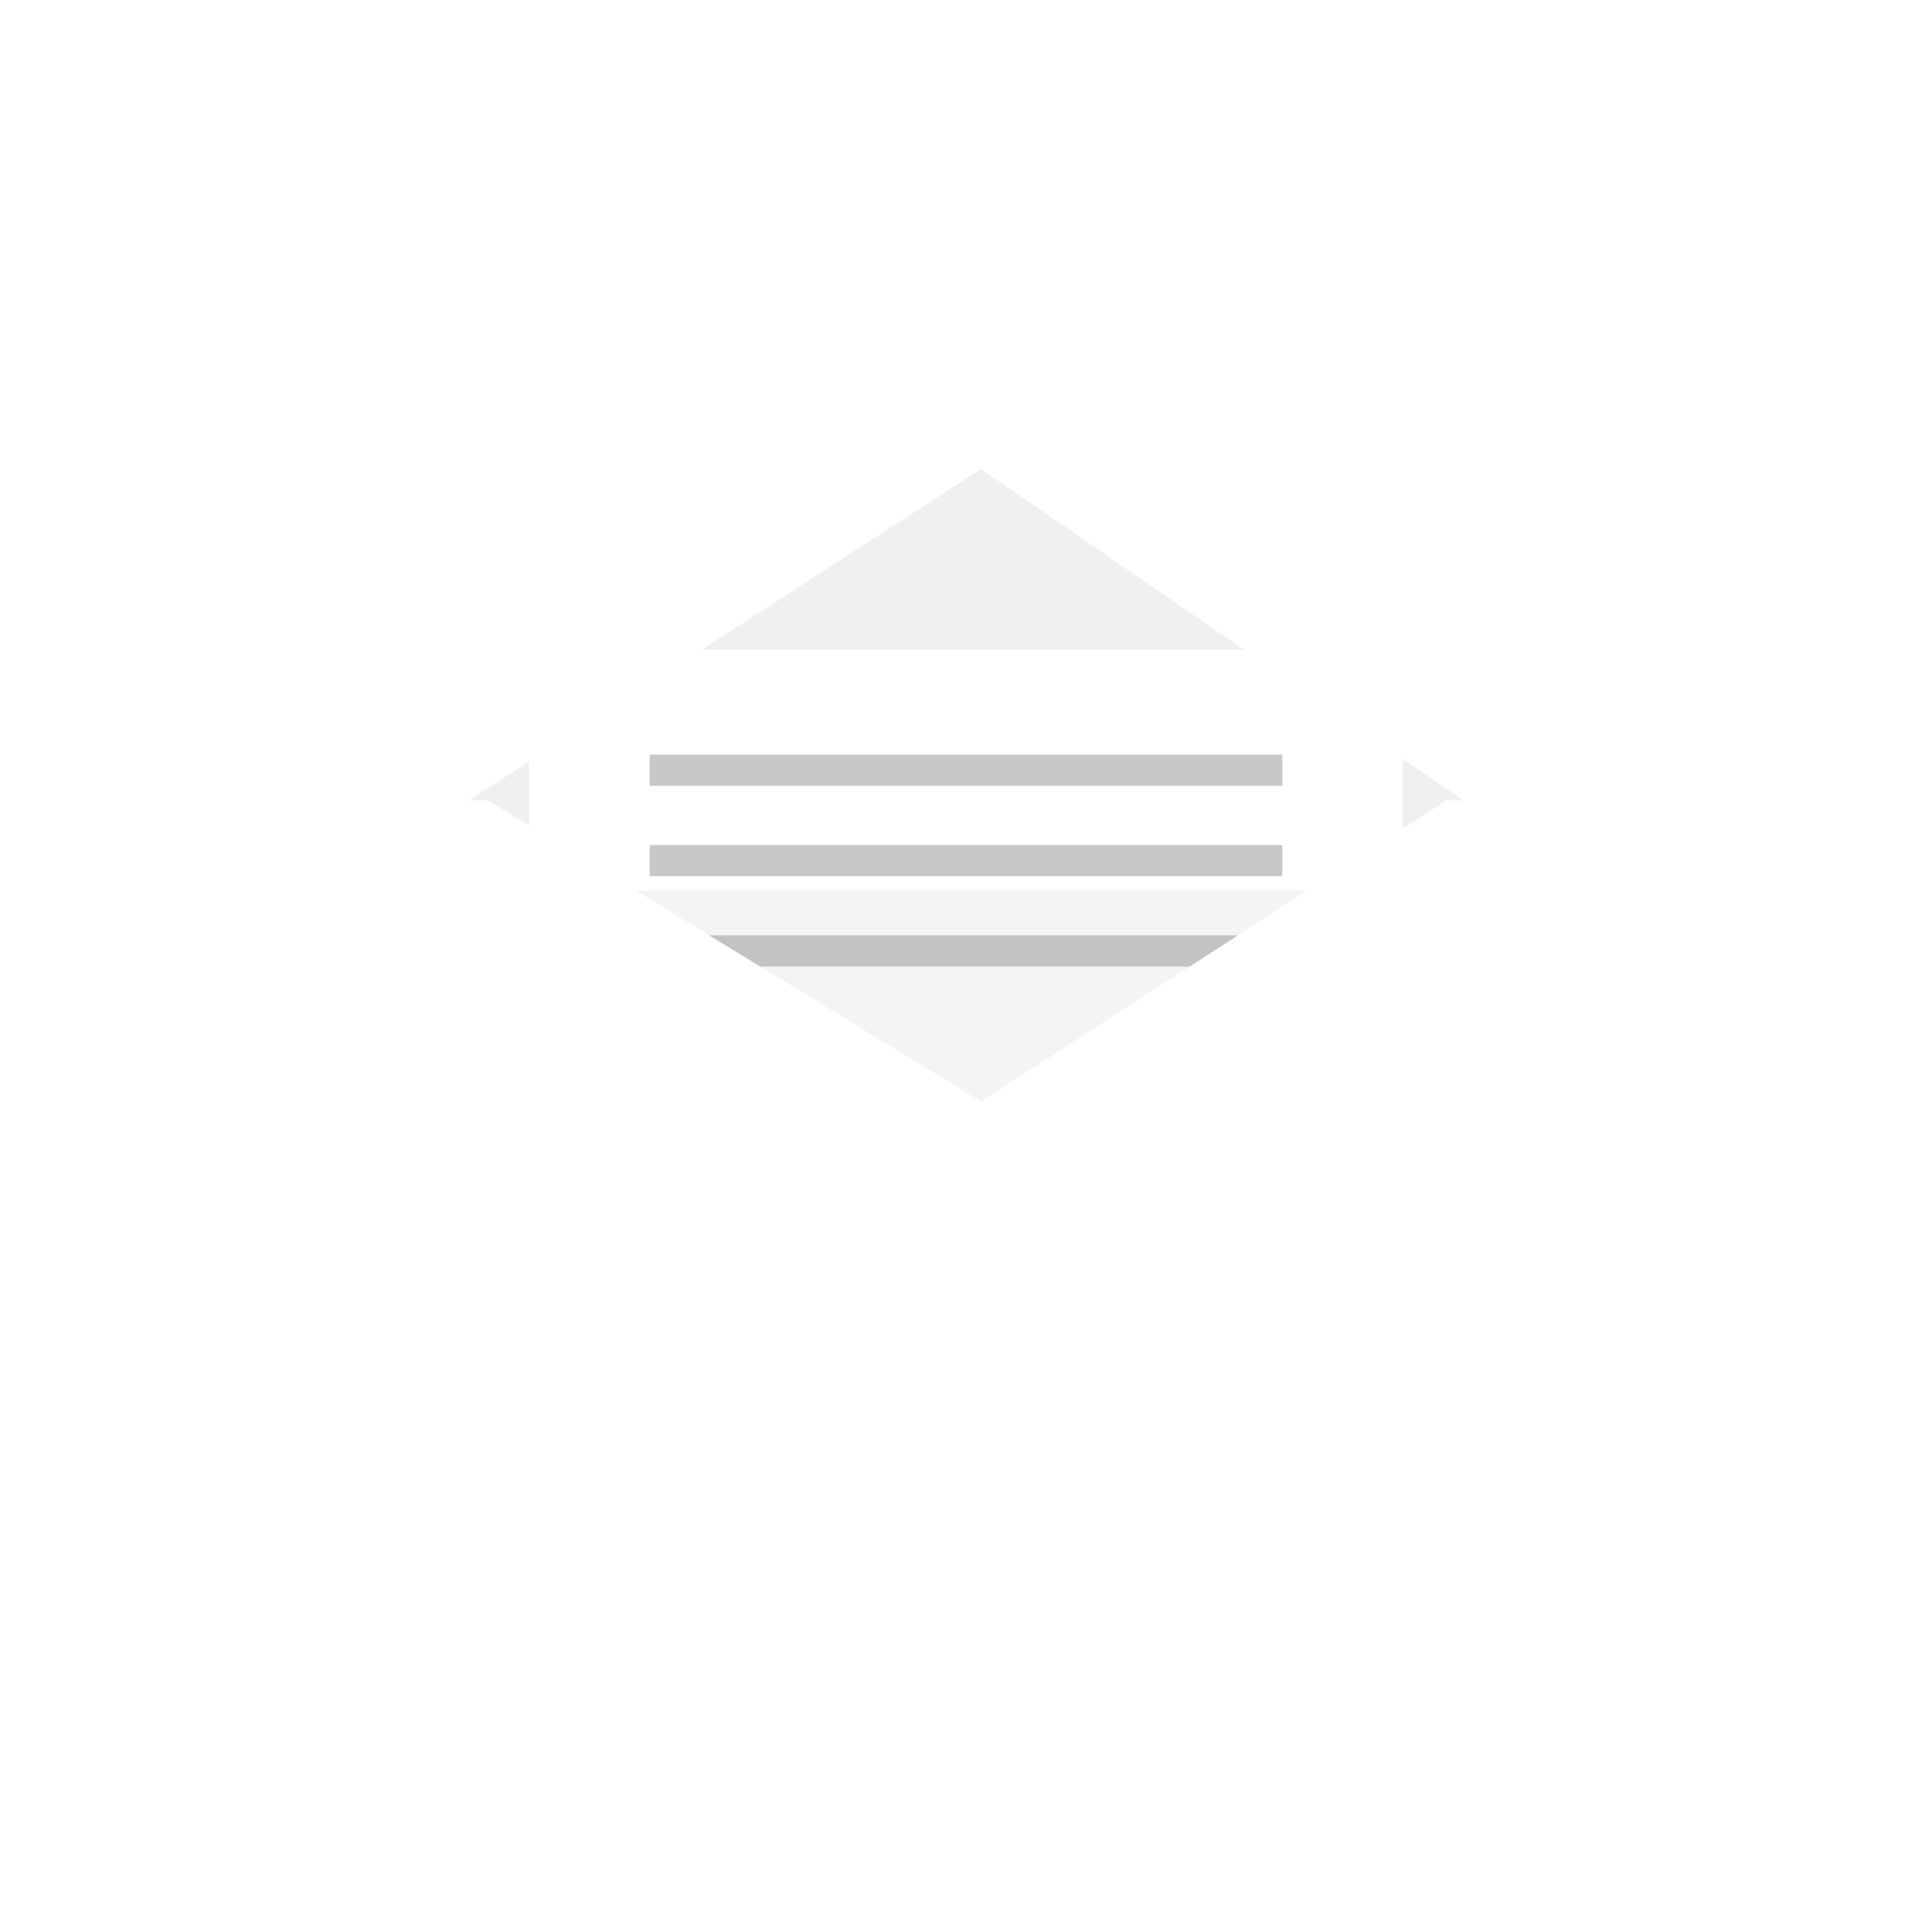 <?xml version="1.0" encoding="UTF-8" standalone="no"?>
<svg width="62px" height="62px" viewBox="0 0 62 62" version="1.1" xmlns="http://www.w3.org/2000/svg" xmlns:xlink="http://www.w3.org/1999/xlink" xmlns:sketch="http://www.bohemiancoding.com/sketch/ns">
    <!-- Generator: Sketch 3.4.4 (17249) - http://www.bohemiancoding.com/sketch -->
    <title>Group + Oval 64 Copy</title>
    <desc>Created with Sketch.</desc>
    <defs>
        <filter x="-50%" y="-50%" width="200%" height="200%" filterUnits="objectBoundingBox" id="filter-1">
            <feGaussianBlur stdDeviation="4.764" in="SourceGraphic" result="blur"></feGaussianBlur>
        </filter>
    </defs>
    <g id="Welcome" stroke="none" stroke-width="1" fill="none" fill-rule="evenodd" sketch:type="MSPage">
        <g id="Desktop-HD" sketch:type="MSArtboardGroup" transform="translate(-736, -1595)">
            <g id="Group-+-Oval-64-Copy" sketch:type="MSLayerGroup" transform="translate(738, 1597)">
                <g id="Group" transform="translate(13.05, 13.05)" sketch:type="MSShapeGroup">
                    <path d="M0,10.633 L16.433,0 L31.9,10.633 L27.067,13.533 L1.933,13.533 L0,10.633 Z" id="Path-4" fill="#F0F0F0"></path>
                    <rect id="Rectangle-66" fill="#FFFFFF" x="1.933" y="5.8" width="28.033" height="18.367"></rect>
                    <rect id="Rectangle-67" opacity="0.342" fill-opacity="0.357" fill="#000000" filter="url(#filter-1)" x="0.967" y="13.533" width="29.967" height="7.733"></rect>
                    <path d="M5.8,9.667 L26.1,9.667" id="Path-5" stroke="#979797" opacity="0.526"></path>
                    <path d="M5.8,12.567 L26.1,12.567" id="Path-5-Copy" stroke="#979797" opacity="0.526"></path>
                    <path d="M5.8,15.467 L26.1,15.467" id="Path-5-Copy-2" stroke="#979797" opacity="0.526"></path>
                    <path d="M0.615,10.633 L0,10.633 L0,29 L31.9,29 L31.9,10.633 L31.373,10.633 L16.433,20.3 L0.615,10.633 Z" id="Rectangle-65" fill="#FFFFFF"></path>
                </g>
                <circle id="Oval-64-Copy" stroke="#FFFFFF" stroke-width="3" sketch:type="MSShapeGroup" cx="29" cy="29" r="29"></circle>
            </g>
        </g>
    </g>
</svg>